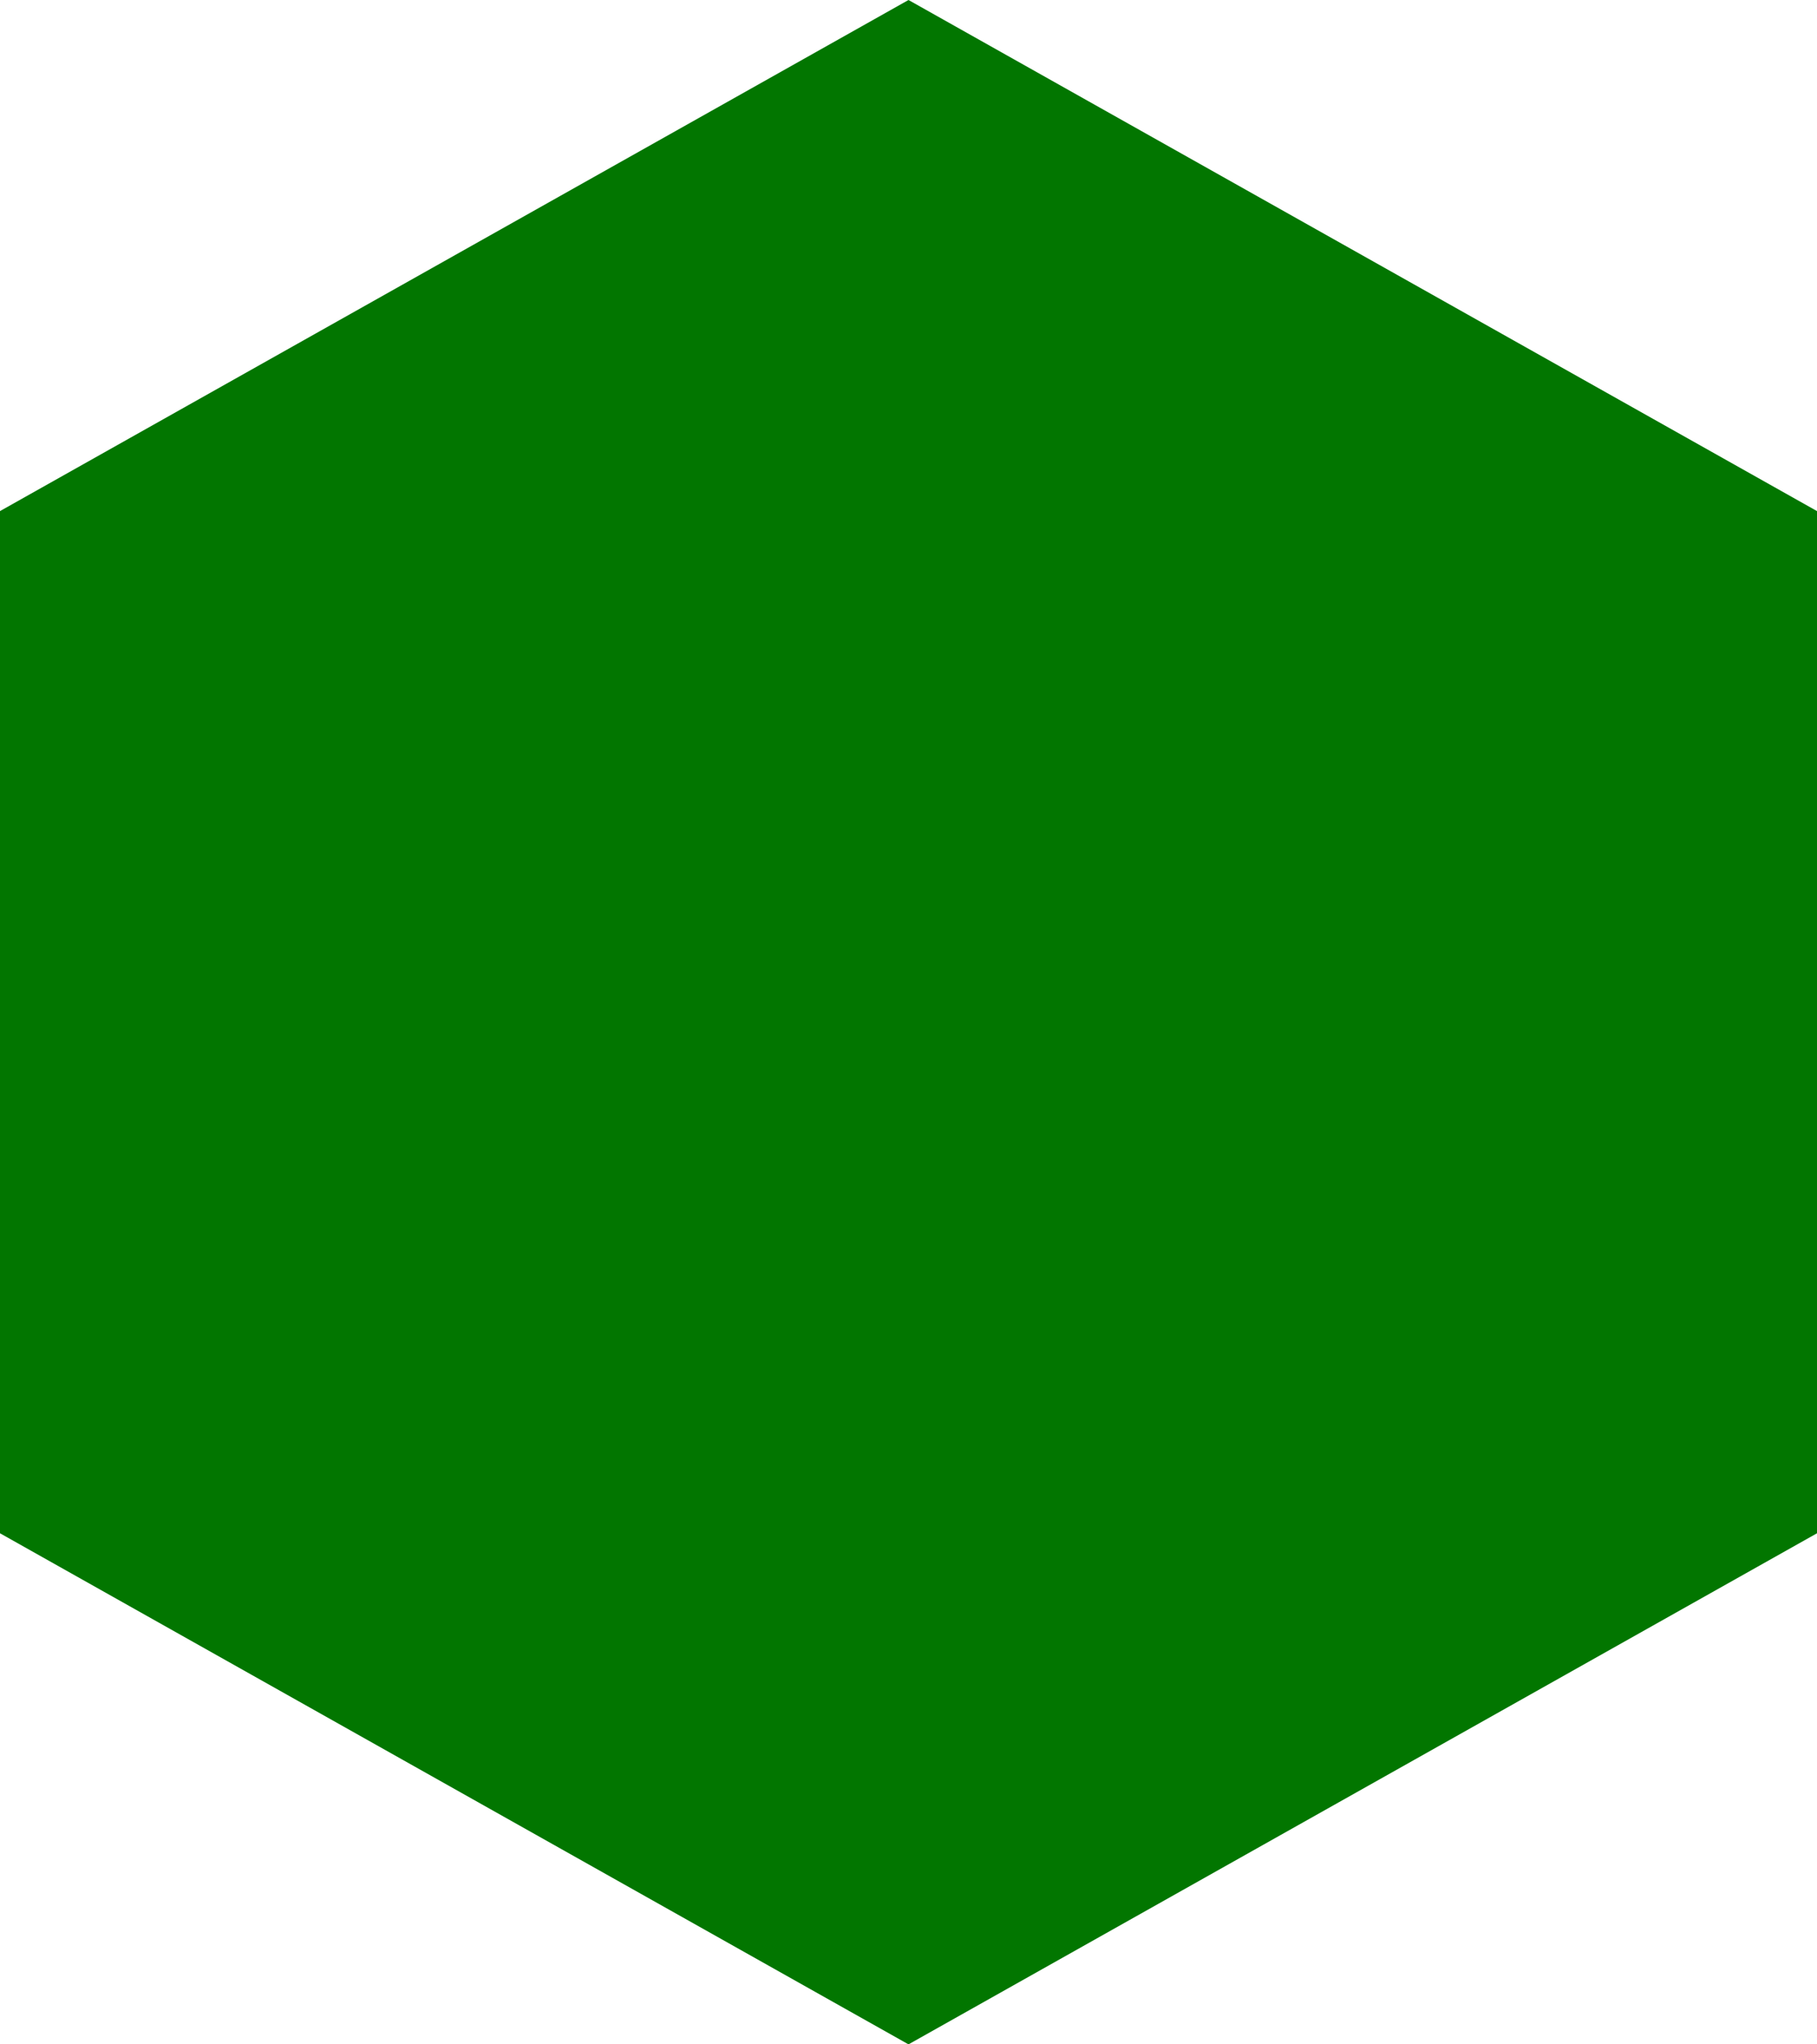 <svg xmlns="http://www.w3.org/2000/svg" width="16" height="18" viewBox="0 0 16 18">
    <path data-name="Polygon 1" d="M13.5 0 18 8l-4.5 8h-9L0 8l4.5-8z" transform="rotate(90 8 8)" style="fill:#027600"/>
</svg>
